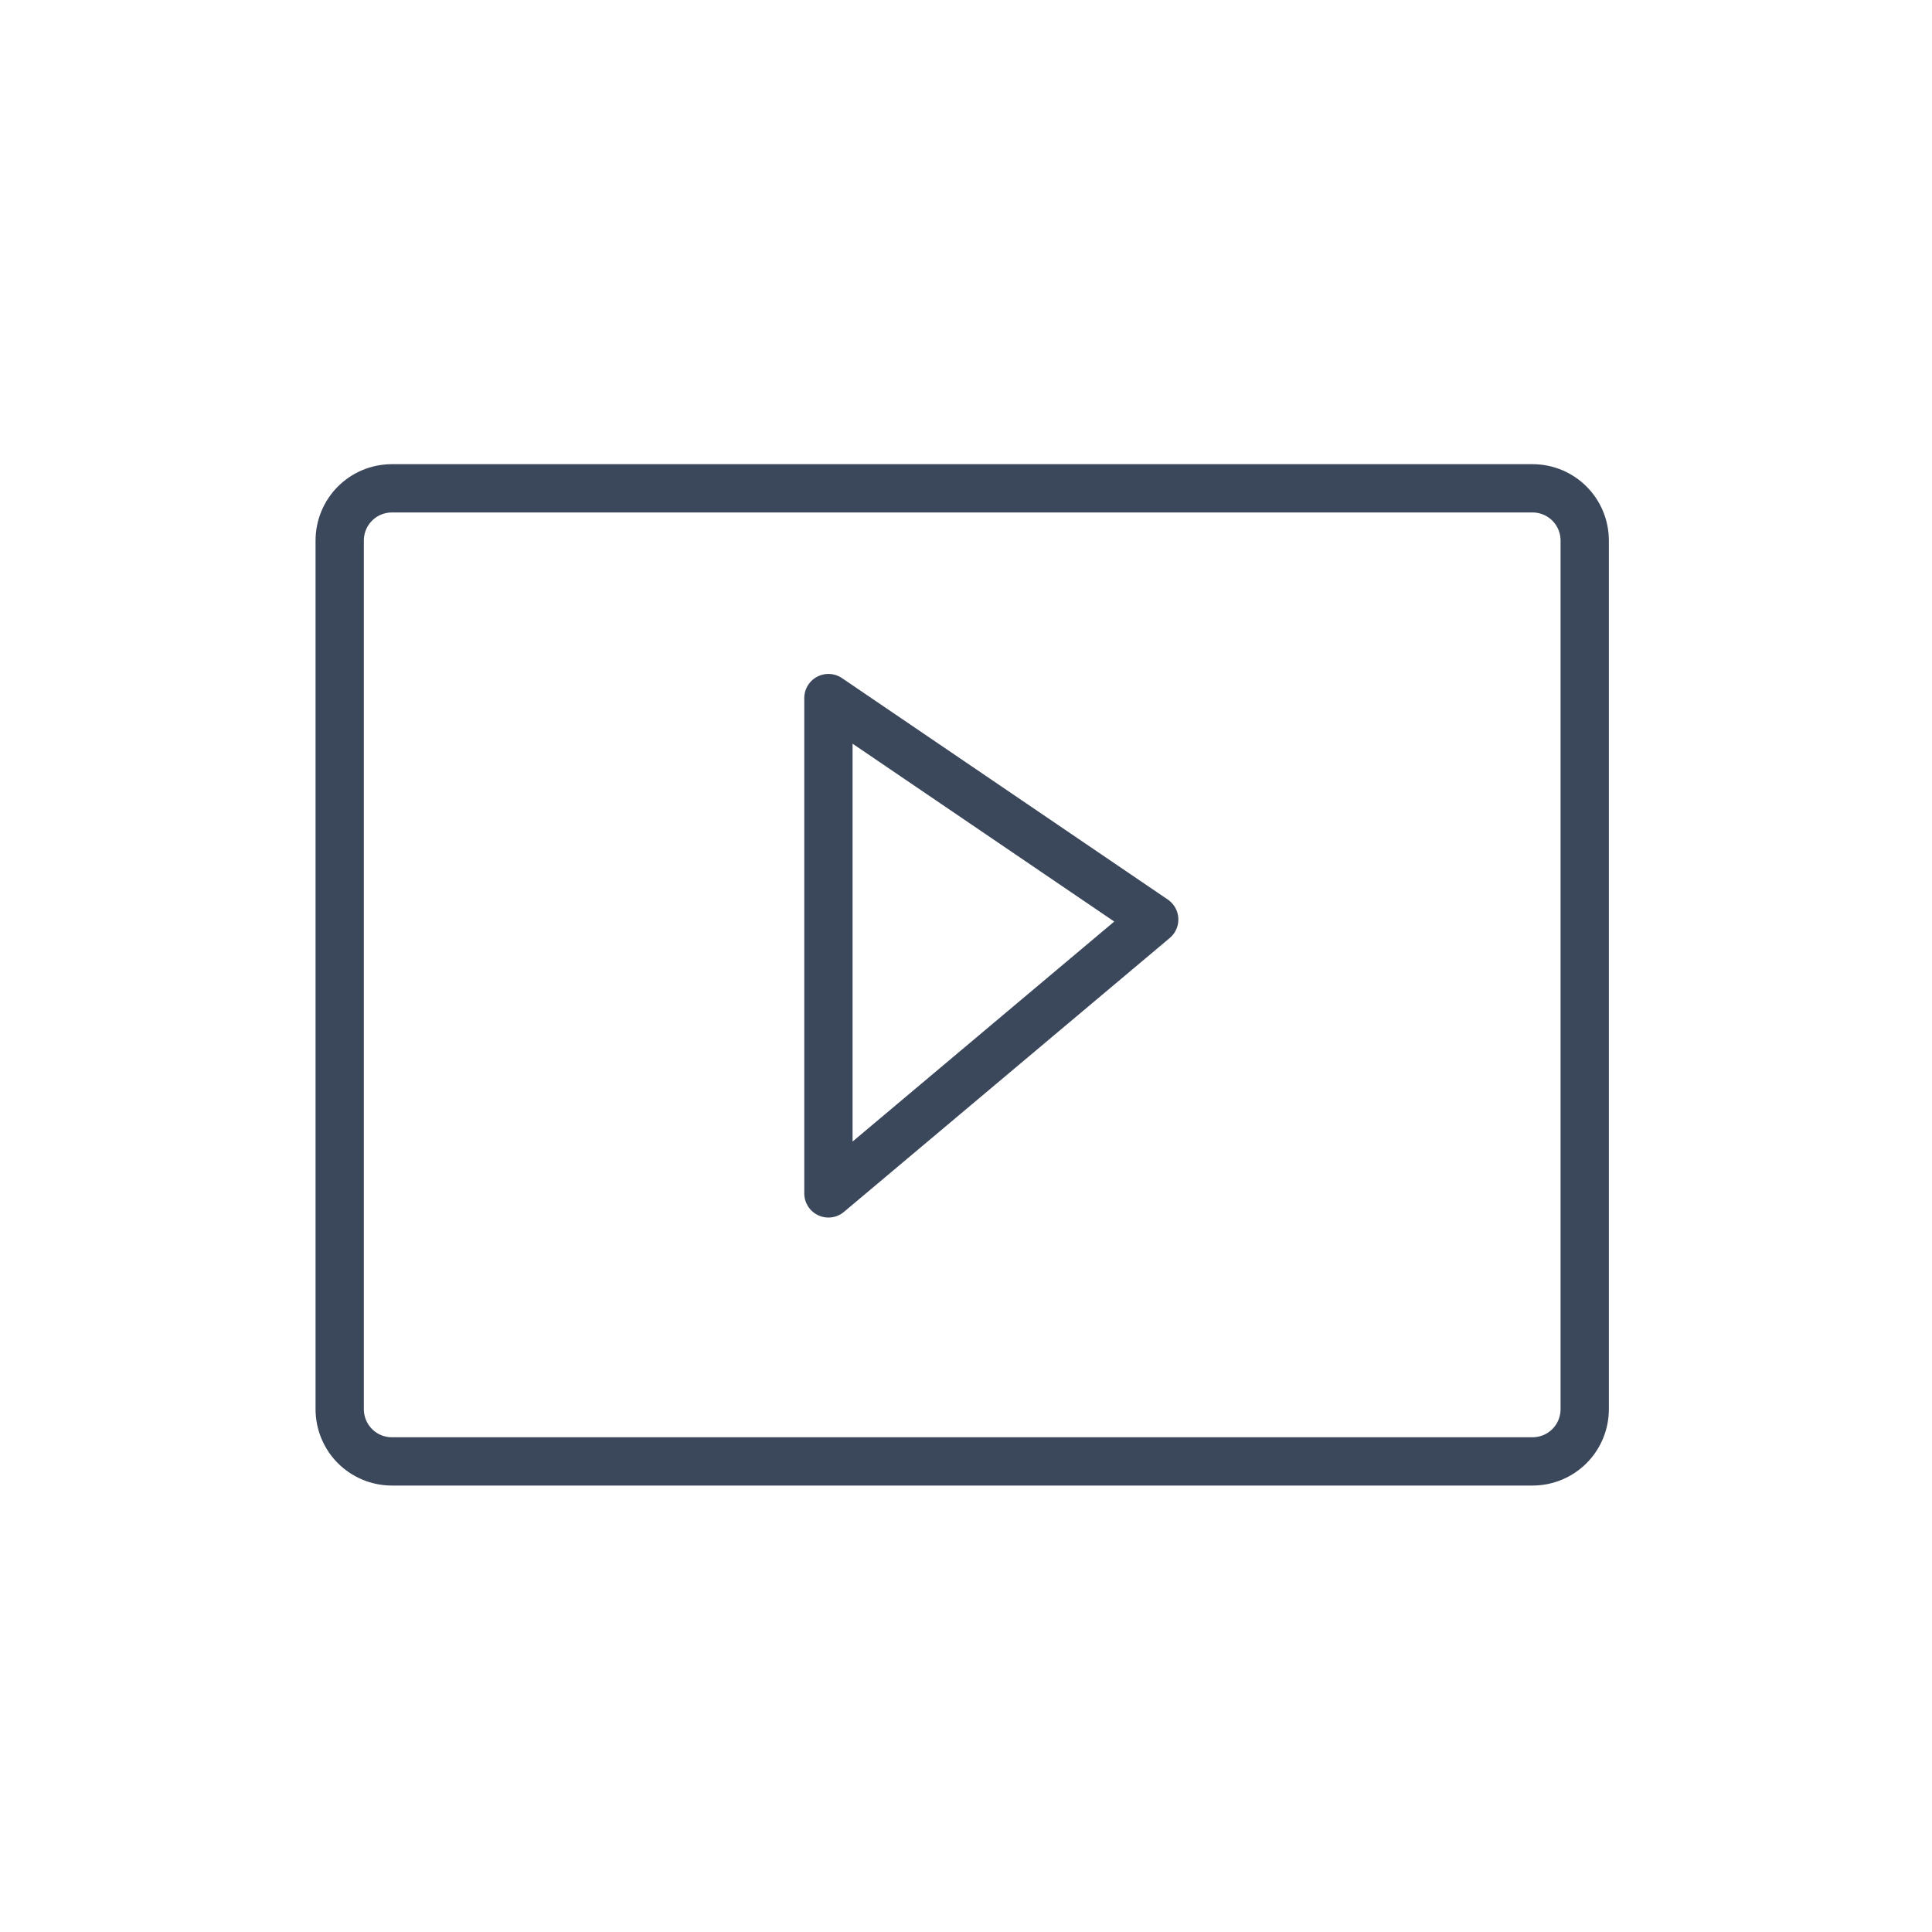 <svg width="80" height="80" viewBox="0 0 80 80" fill="none" xmlns="http://www.w3.org/2000/svg">
<path d="M47.793 38.075L34.303 28.906V49.416L47.793 38.075Z" stroke="#3B475A" stroke-width="2" stroke-miterlimit="10" stroke-linecap="round" stroke-linejoin="round"/>
<path d="M63.452 60.514H16.235C15.03 60.514 14.066 59.549 14.066 58.343V22.391C14.066 21.185 15.03 20.22 16.235 20.22H63.452C64.656 20.22 65.62 21.185 65.62 22.391V58.343C65.62 59.549 64.656 60.514 63.452 60.514Z" stroke="#3B475A" stroke-width="2" stroke-miterlimit="10" stroke-linecap="round" stroke-linejoin="round"/>
</svg>
